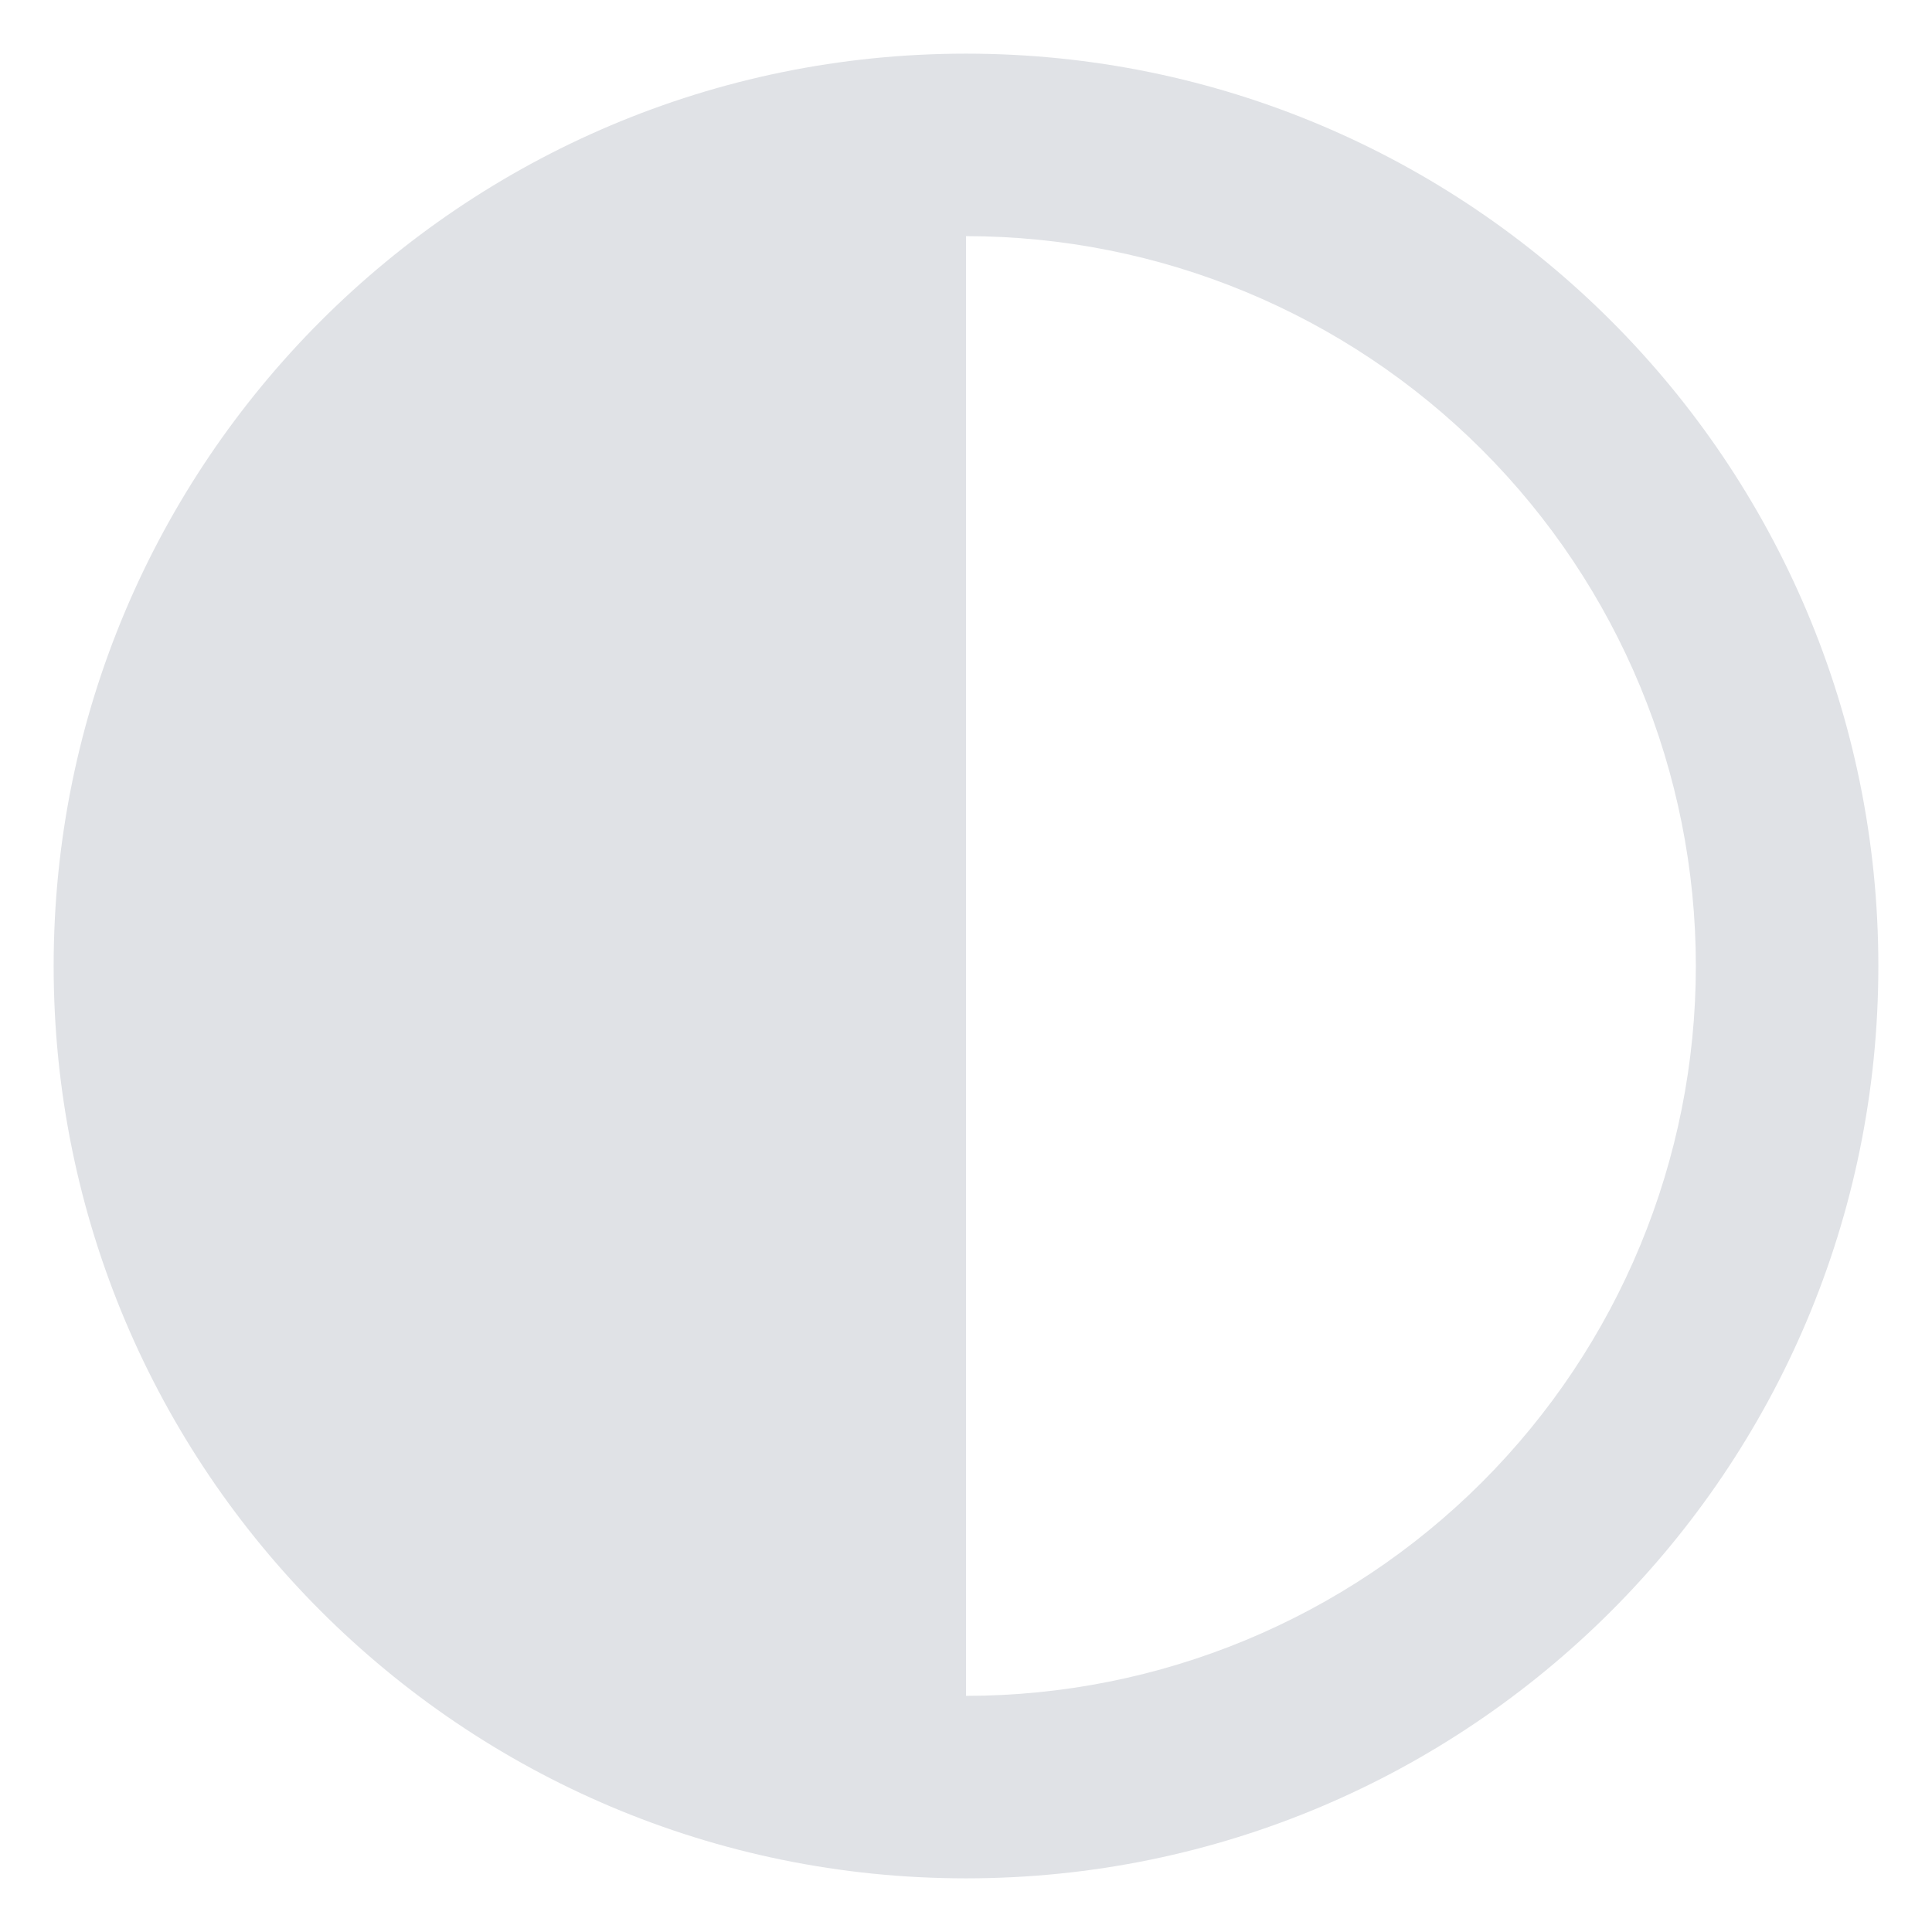 <svg width="30" height="30" viewBox="0 0 30 30" fill="none" xmlns="http://www.w3.org/2000/svg">
<path d="M15 29.167C22.824 29.167 29.167 22.824 29.167 15C29.167 7.176 22.824 0.833 15 0.833C7.176 0.833 0.833 7.176 0.833 15C0.833 22.824 7.176 29.167 15 29.167ZM15 26.333V3.667C18.006 3.667 20.888 4.861 23.014 6.986C25.139 9.112 26.333 11.994 26.333 15C26.333 18.006 25.139 20.888 23.014 23.014C20.888 25.139 18.006 26.333 15 26.333Z" fill="#E0E2E6"/>
</svg>

